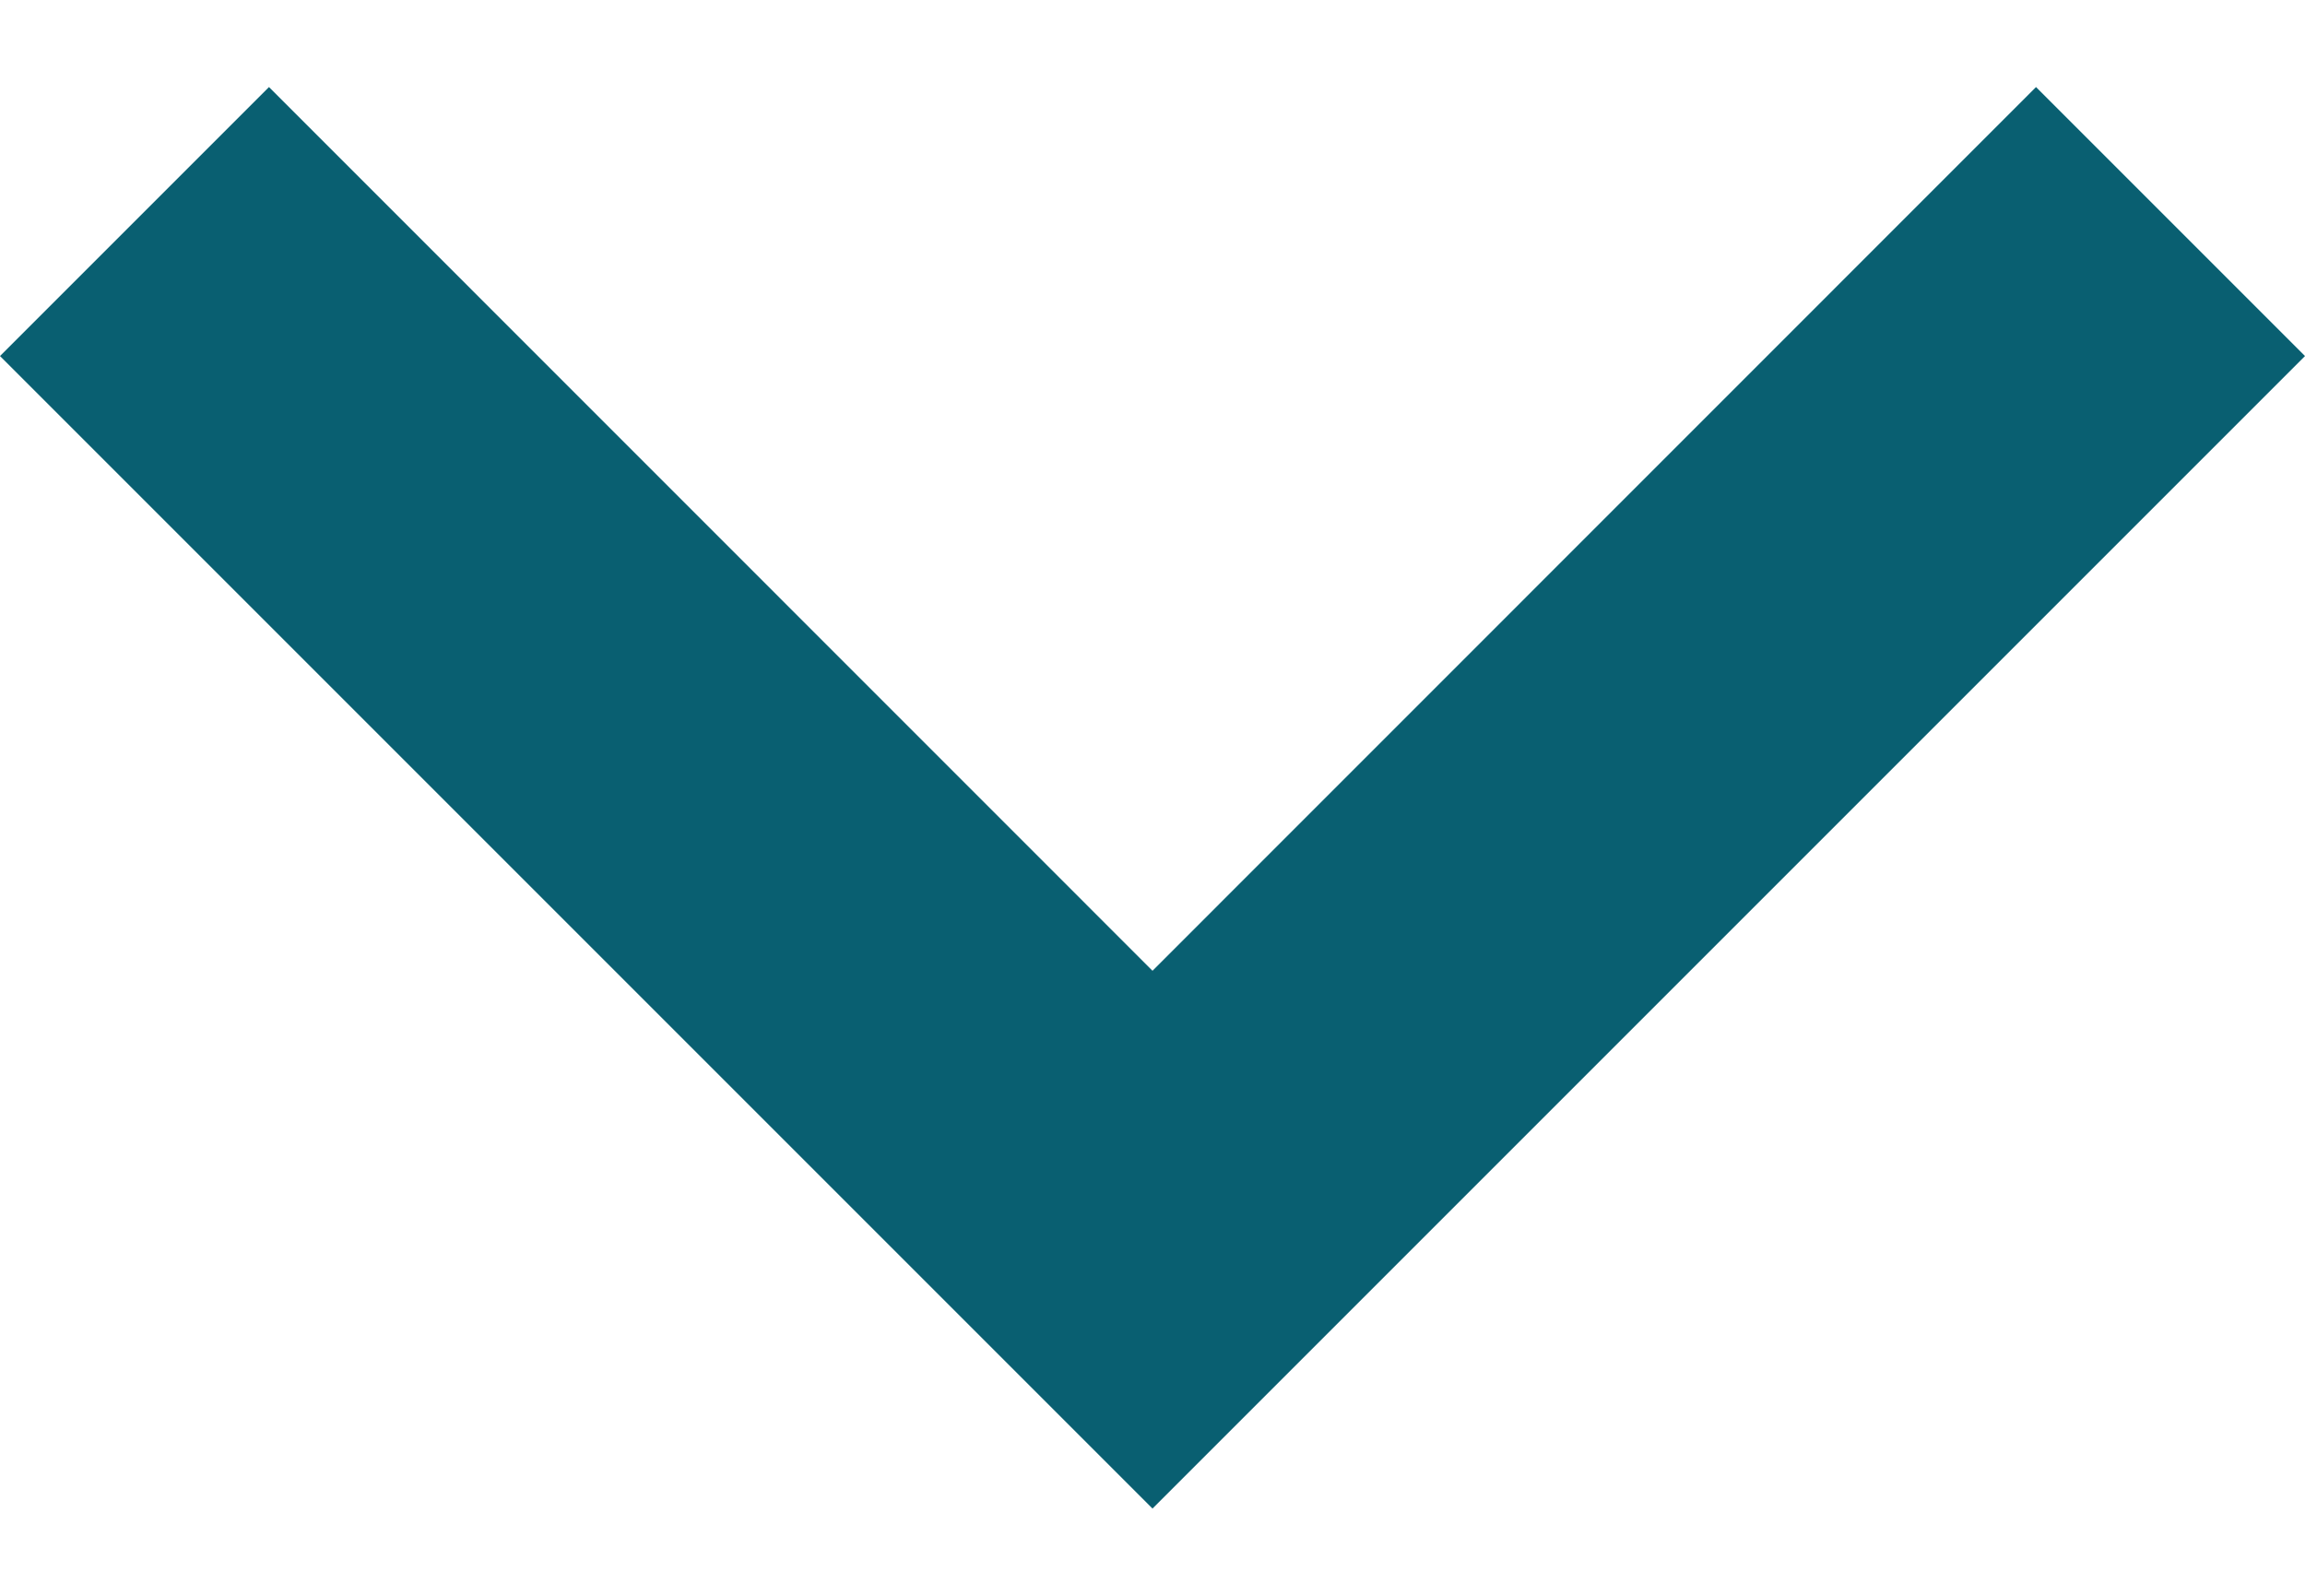 <svg width="13" height="9" viewBox="0 0 13 9" fill="none" xmlns="http://www.w3.org/2000/svg">
<path d="M13 2.008L11.483 0.491L6.5 5.475L1.517 0.491L2.79473e-06 2.008L6.5 8.508L13 2.008Z" fill="#095F71"/>
</svg>

